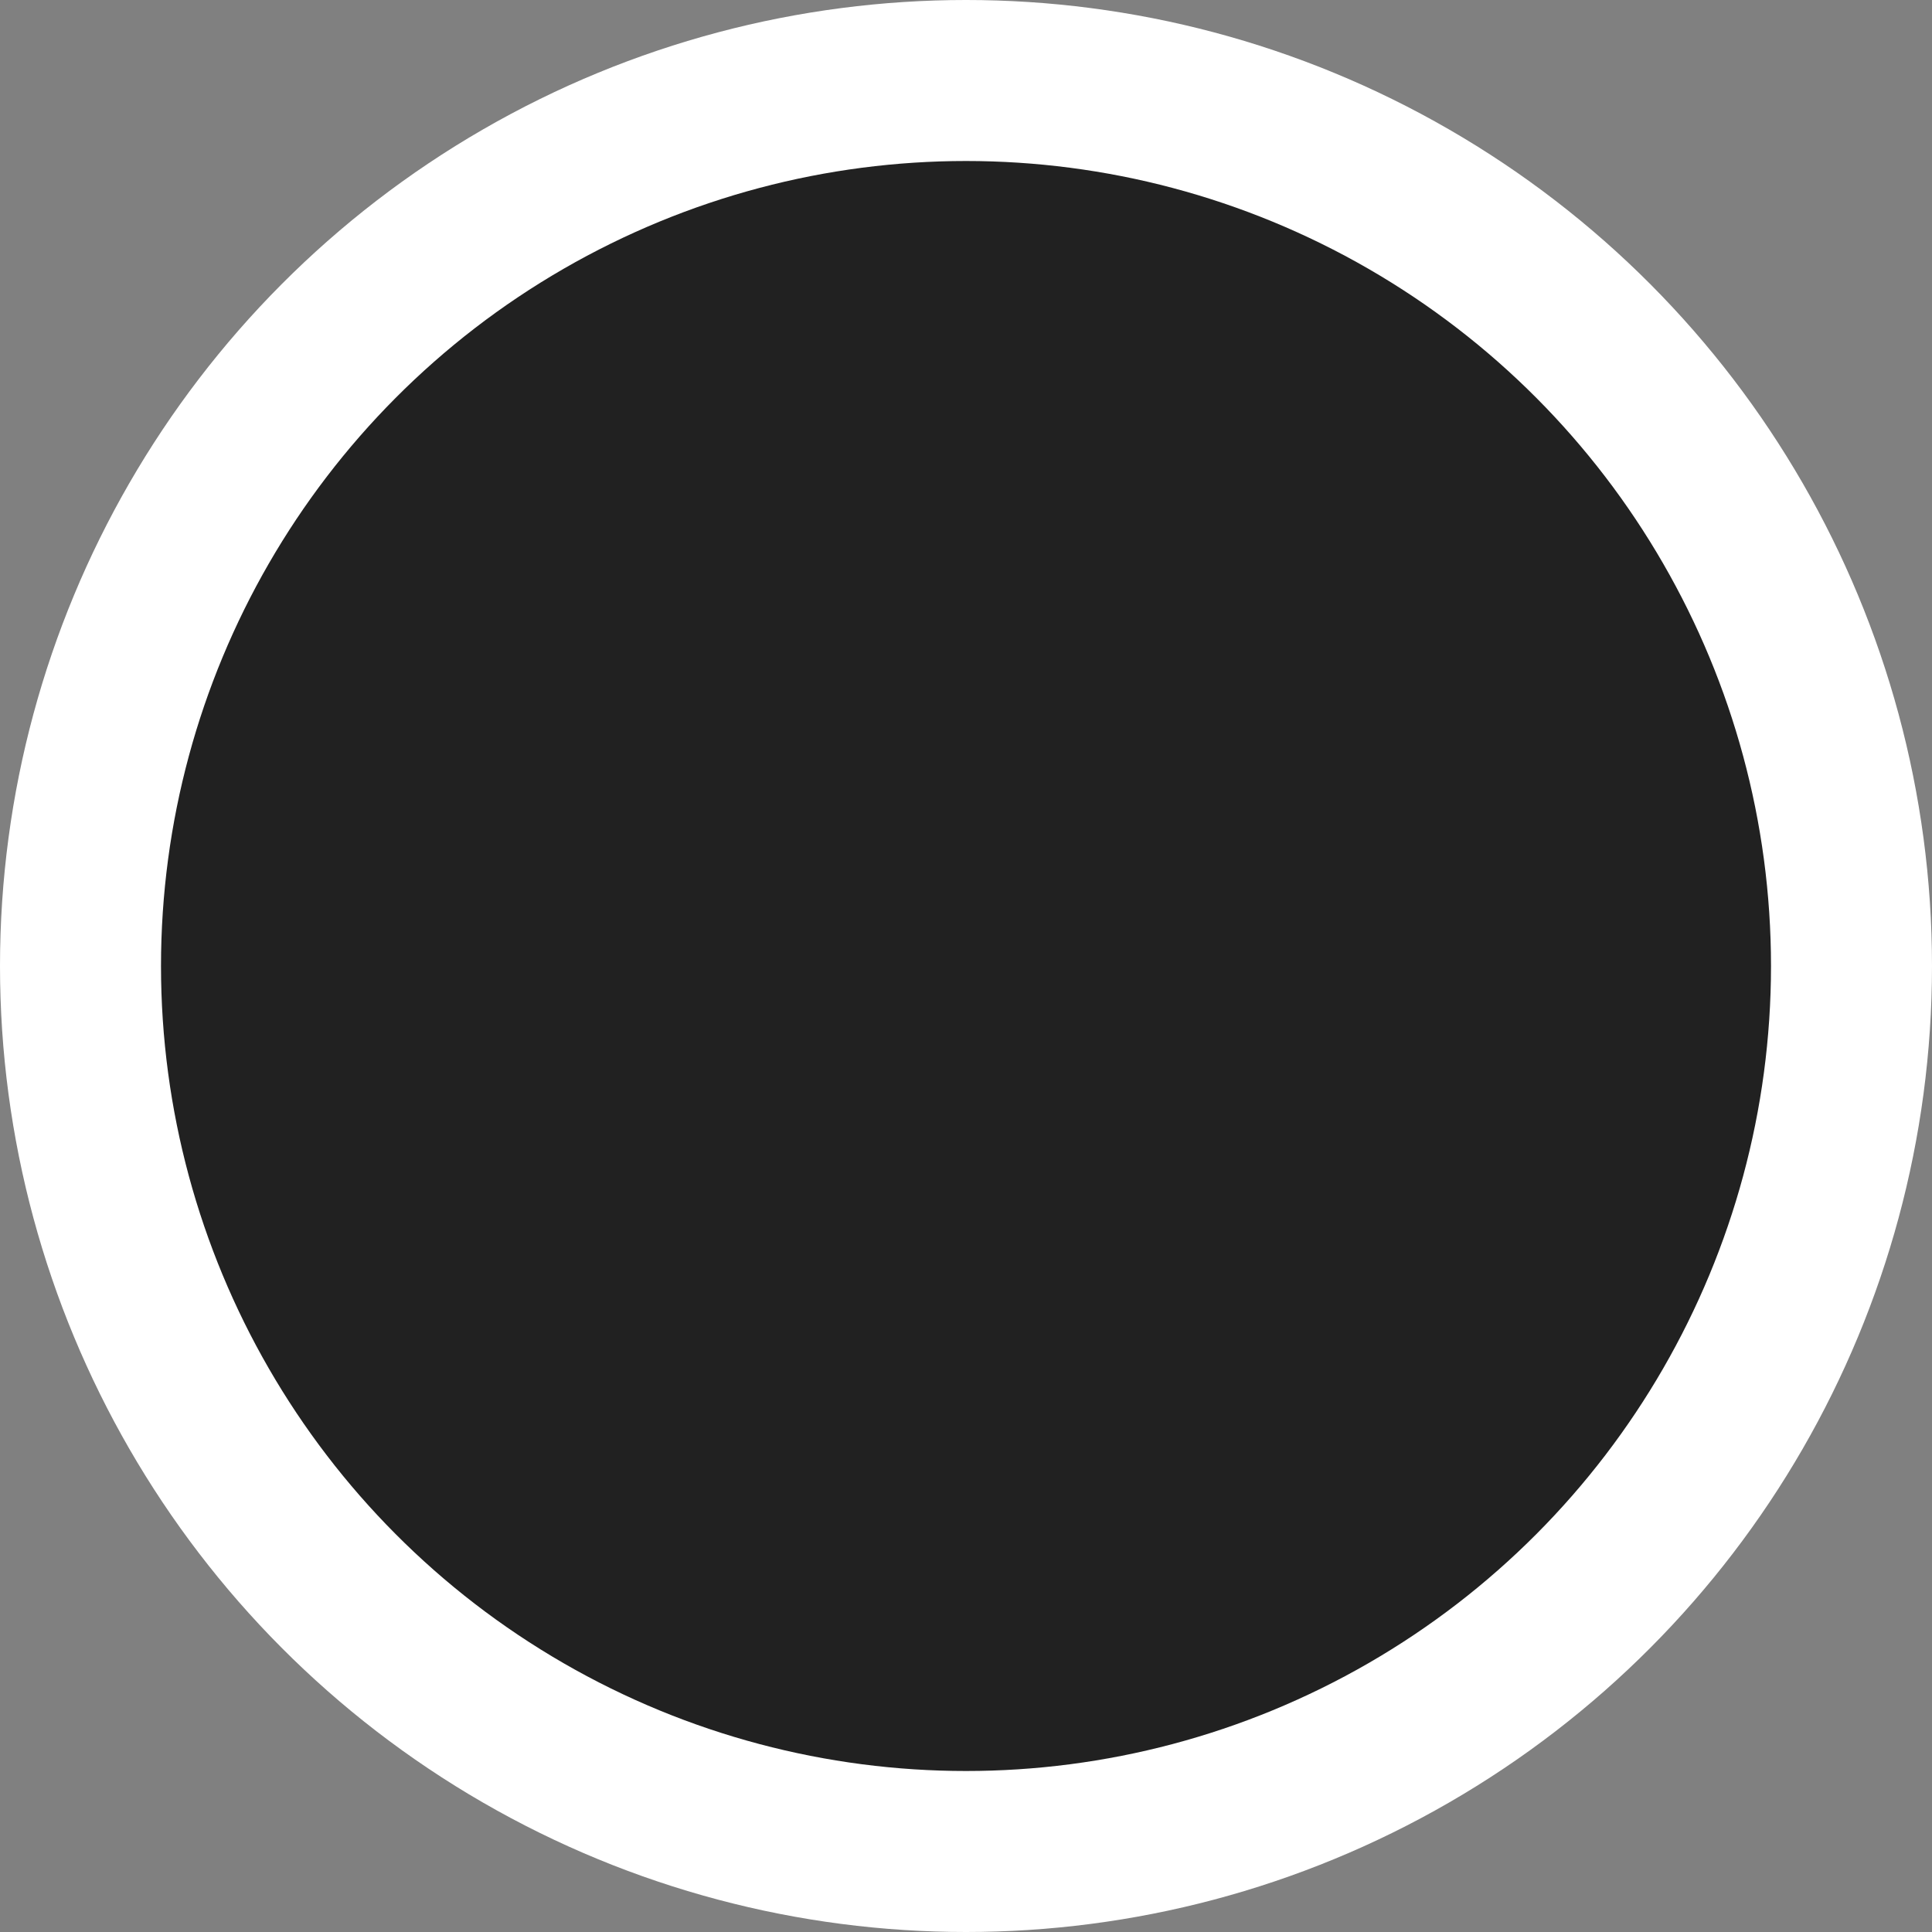 <svg xmlns="http://www.w3.org/2000/svg" xmlns:xlink="http://www.w3.org/1999/xlink" viewBox="0 0 24 24" id="dot_black">
        <rect x="0" y="0" width="24" height="24" fill="#808080" stroke="none"/>
        <circle fill="#fff" cx="12" cy="12" r="12"/>
        <circle fill="#212121" cx="12" cy="12" r="10"/>
    </svg>
    
